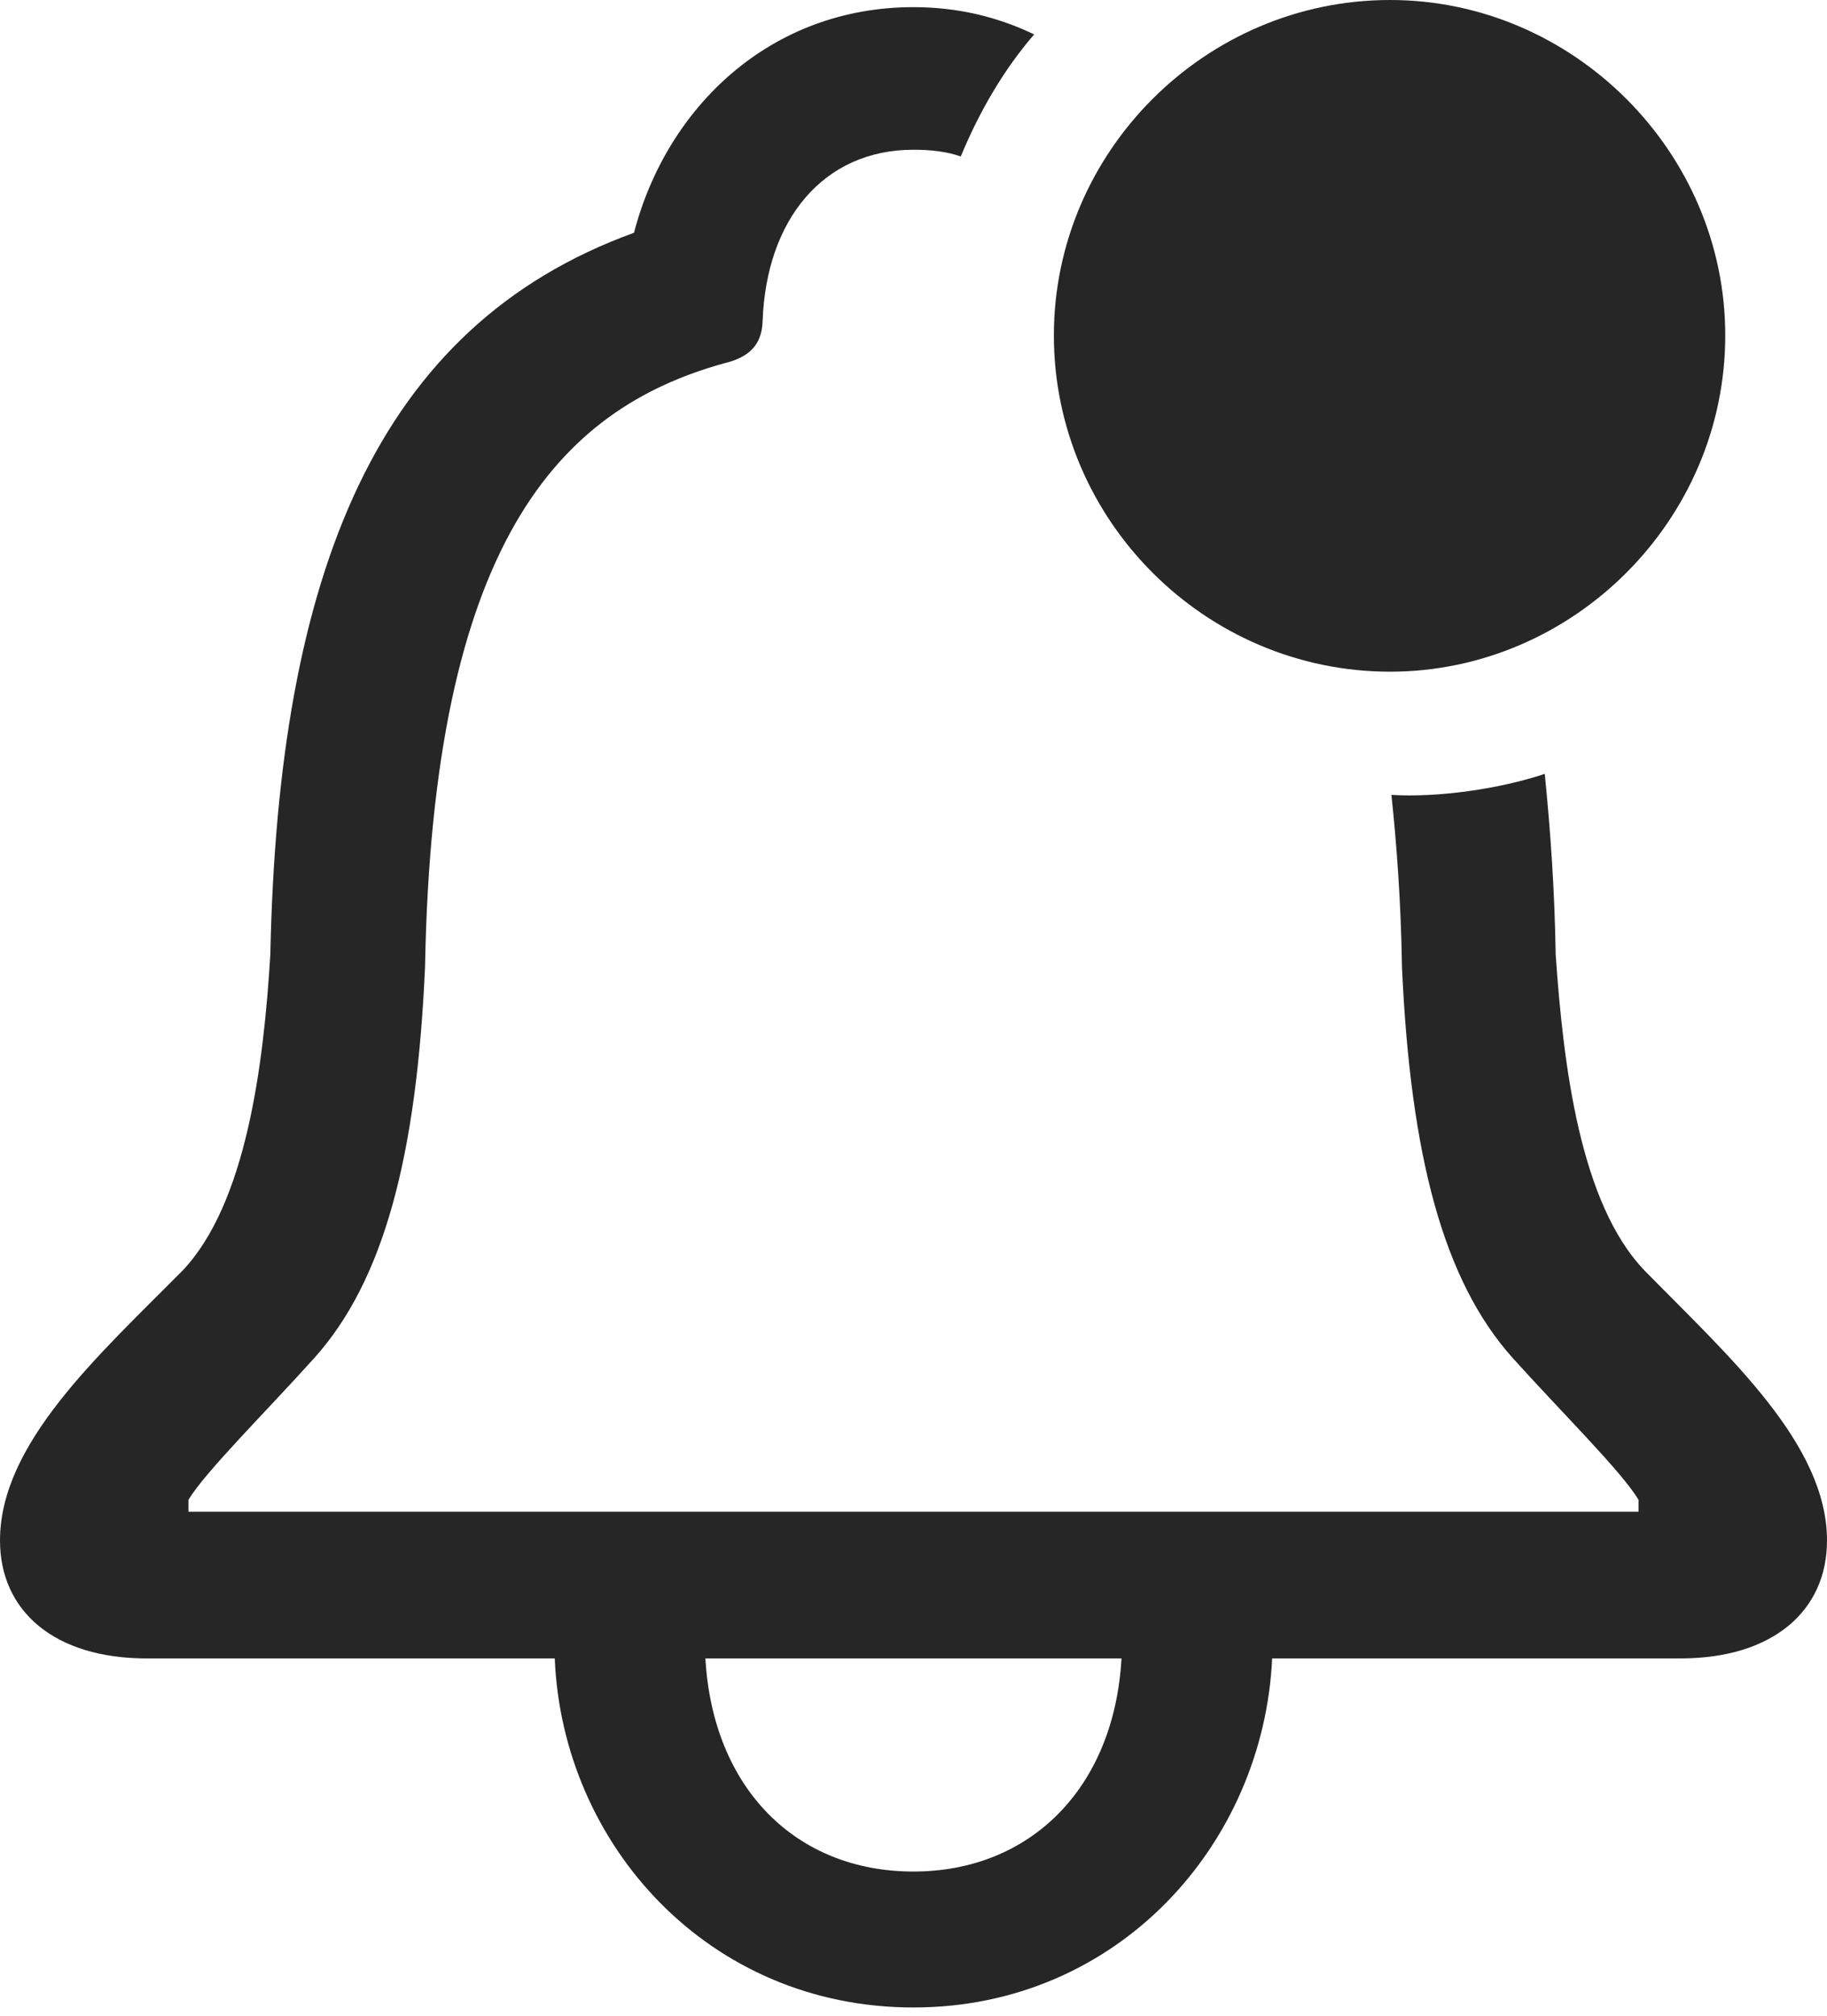 <?xml version="1.0" encoding="UTF-8"?>
<!--Generator: Apple Native CoreSVG 175.5-->
<!DOCTYPE svg
PUBLIC "-//W3C//DTD SVG 1.1//EN"
       "http://www.w3.org/Graphics/SVG/1.1/DTD/svg11.dtd">
<svg version="1.1" xmlns="http://www.w3.org/2000/svg" xmlns:xlink="http://www.w3.org/1999/xlink" width="18.423" height="20.316">
 <g>
  <rect height="20.316" opacity="0" width="18.423" x="0" y="0"/>
  <path d="M0 15.525C0 16.236 0.549 16.713 1.475 16.713L5.594 16.713C5.671 18.588 7.142 20.231 9.211 20.231C11.27 20.231 12.741 18.588 12.828 16.713L16.948 16.713C17.874 16.713 18.423 16.236 18.423 15.525C18.423 14.549 17.428 13.666 16.586 12.807C15.934 12.132 15.765 10.745 15.687 9.62C15.677 8.977 15.635 8.377 15.577 7.799C15.117 7.952 14.503 8.039 14.031 8.011C14.085 8.527 14.127 9.095 14.137 9.742C14.223 11.648 14.554 12.905 15.253 13.685C15.767 14.255 16.349 14.827 16.523 15.115L16.523 15.235L1.9 15.235L1.9 15.115C2.076 14.827 2.656 14.255 3.17 13.685C3.871 12.905 4.202 11.648 4.286 9.742C4.364 5.476 5.631 4.124 7.303 3.661C7.551 3.602 7.682 3.478 7.69 3.237C7.726 2.213 8.304 1.509 9.211 1.509C9.382 1.509 9.548 1.527 9.688 1.577C9.872 1.132 10.117 0.707 10.428 0.347C10.065 0.172 9.66 0.072 9.211 0.072C7.769 0.072 6.723 1.079 6.393 2.346C3.798 3.286 2.805 5.77 2.726 9.62C2.658 10.745 2.481 12.132 1.839 12.807C0.986 13.666 0 14.549 0 15.525ZM7.113 16.713L11.309 16.713C11.235 18.024 10.385 18.861 9.211 18.861C8.027 18.861 7.188 18.024 7.113 16.713Z" fill="#000000" fill-opacity="0.85"/>
  <path d="M14.017 6.769C15.861 6.769 17.397 5.244 17.397 3.38C17.397 1.528 15.861 0 14.017 0C12.155 0 10.627 1.528 10.627 3.38C10.627 5.244 12.155 6.769 14.017 6.769Z" fill="#000000" fill-opacity="0.85"/>
 </g>
</svg>
